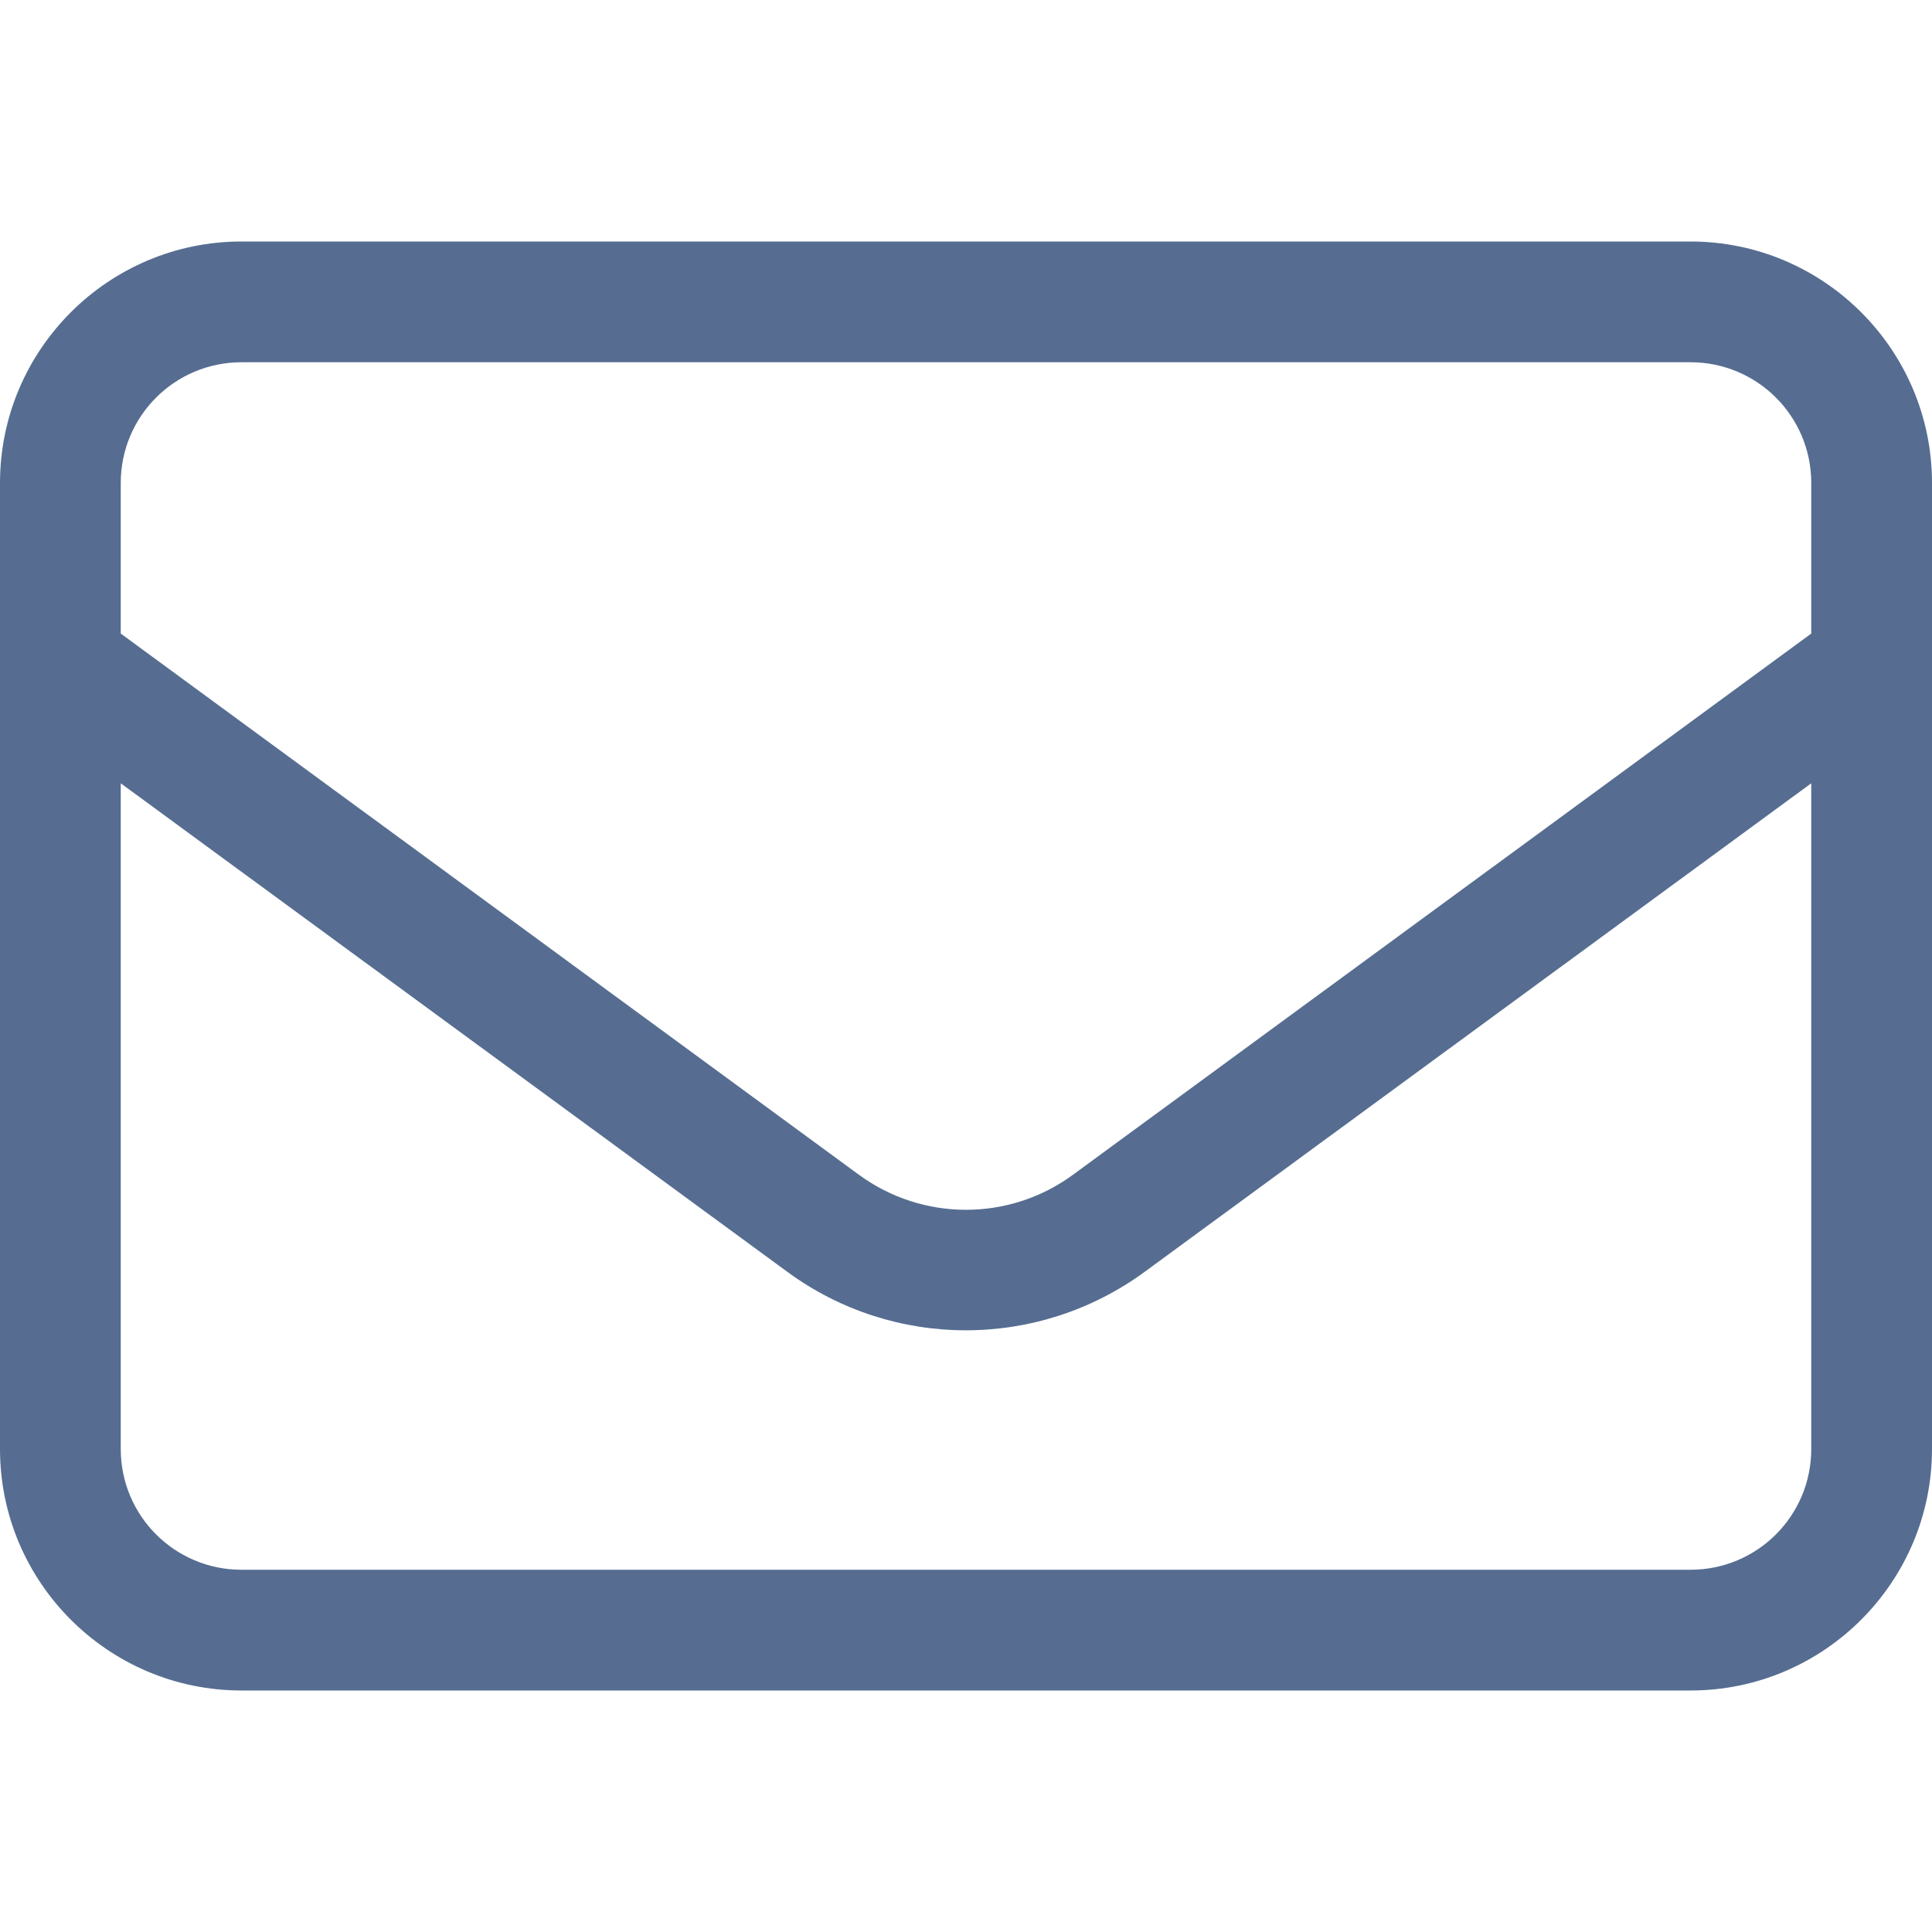 <svg width="16" height="16" viewBox="0 0 16 16" fill="none" xmlns="http://www.w3.org/2000/svg">
<path d="M2 3C1.447 3 1 3.447 1 4V5.247L7.112 9.728C7.641 10.116 8.359 10.116 8.887 9.728L15 5.247V4C15 3.447 14.553 3 14 3H2ZM1 6.487V12C1 12.553 1.447 13 2 13H14C14.553 13 15 12.553 15 12V6.487L9.478 10.534C8.597 11.178 7.4 11.178 6.522 10.534L1 6.487ZM0 4C0 2.897 0.897 2 2 2H14C15.103 2 16 2.897 16 4V12C16 13.103 15.103 14 14 14H2C0.897 14 0 13.103 0 12V4Z" fill="#566D91"/>
</svg>
